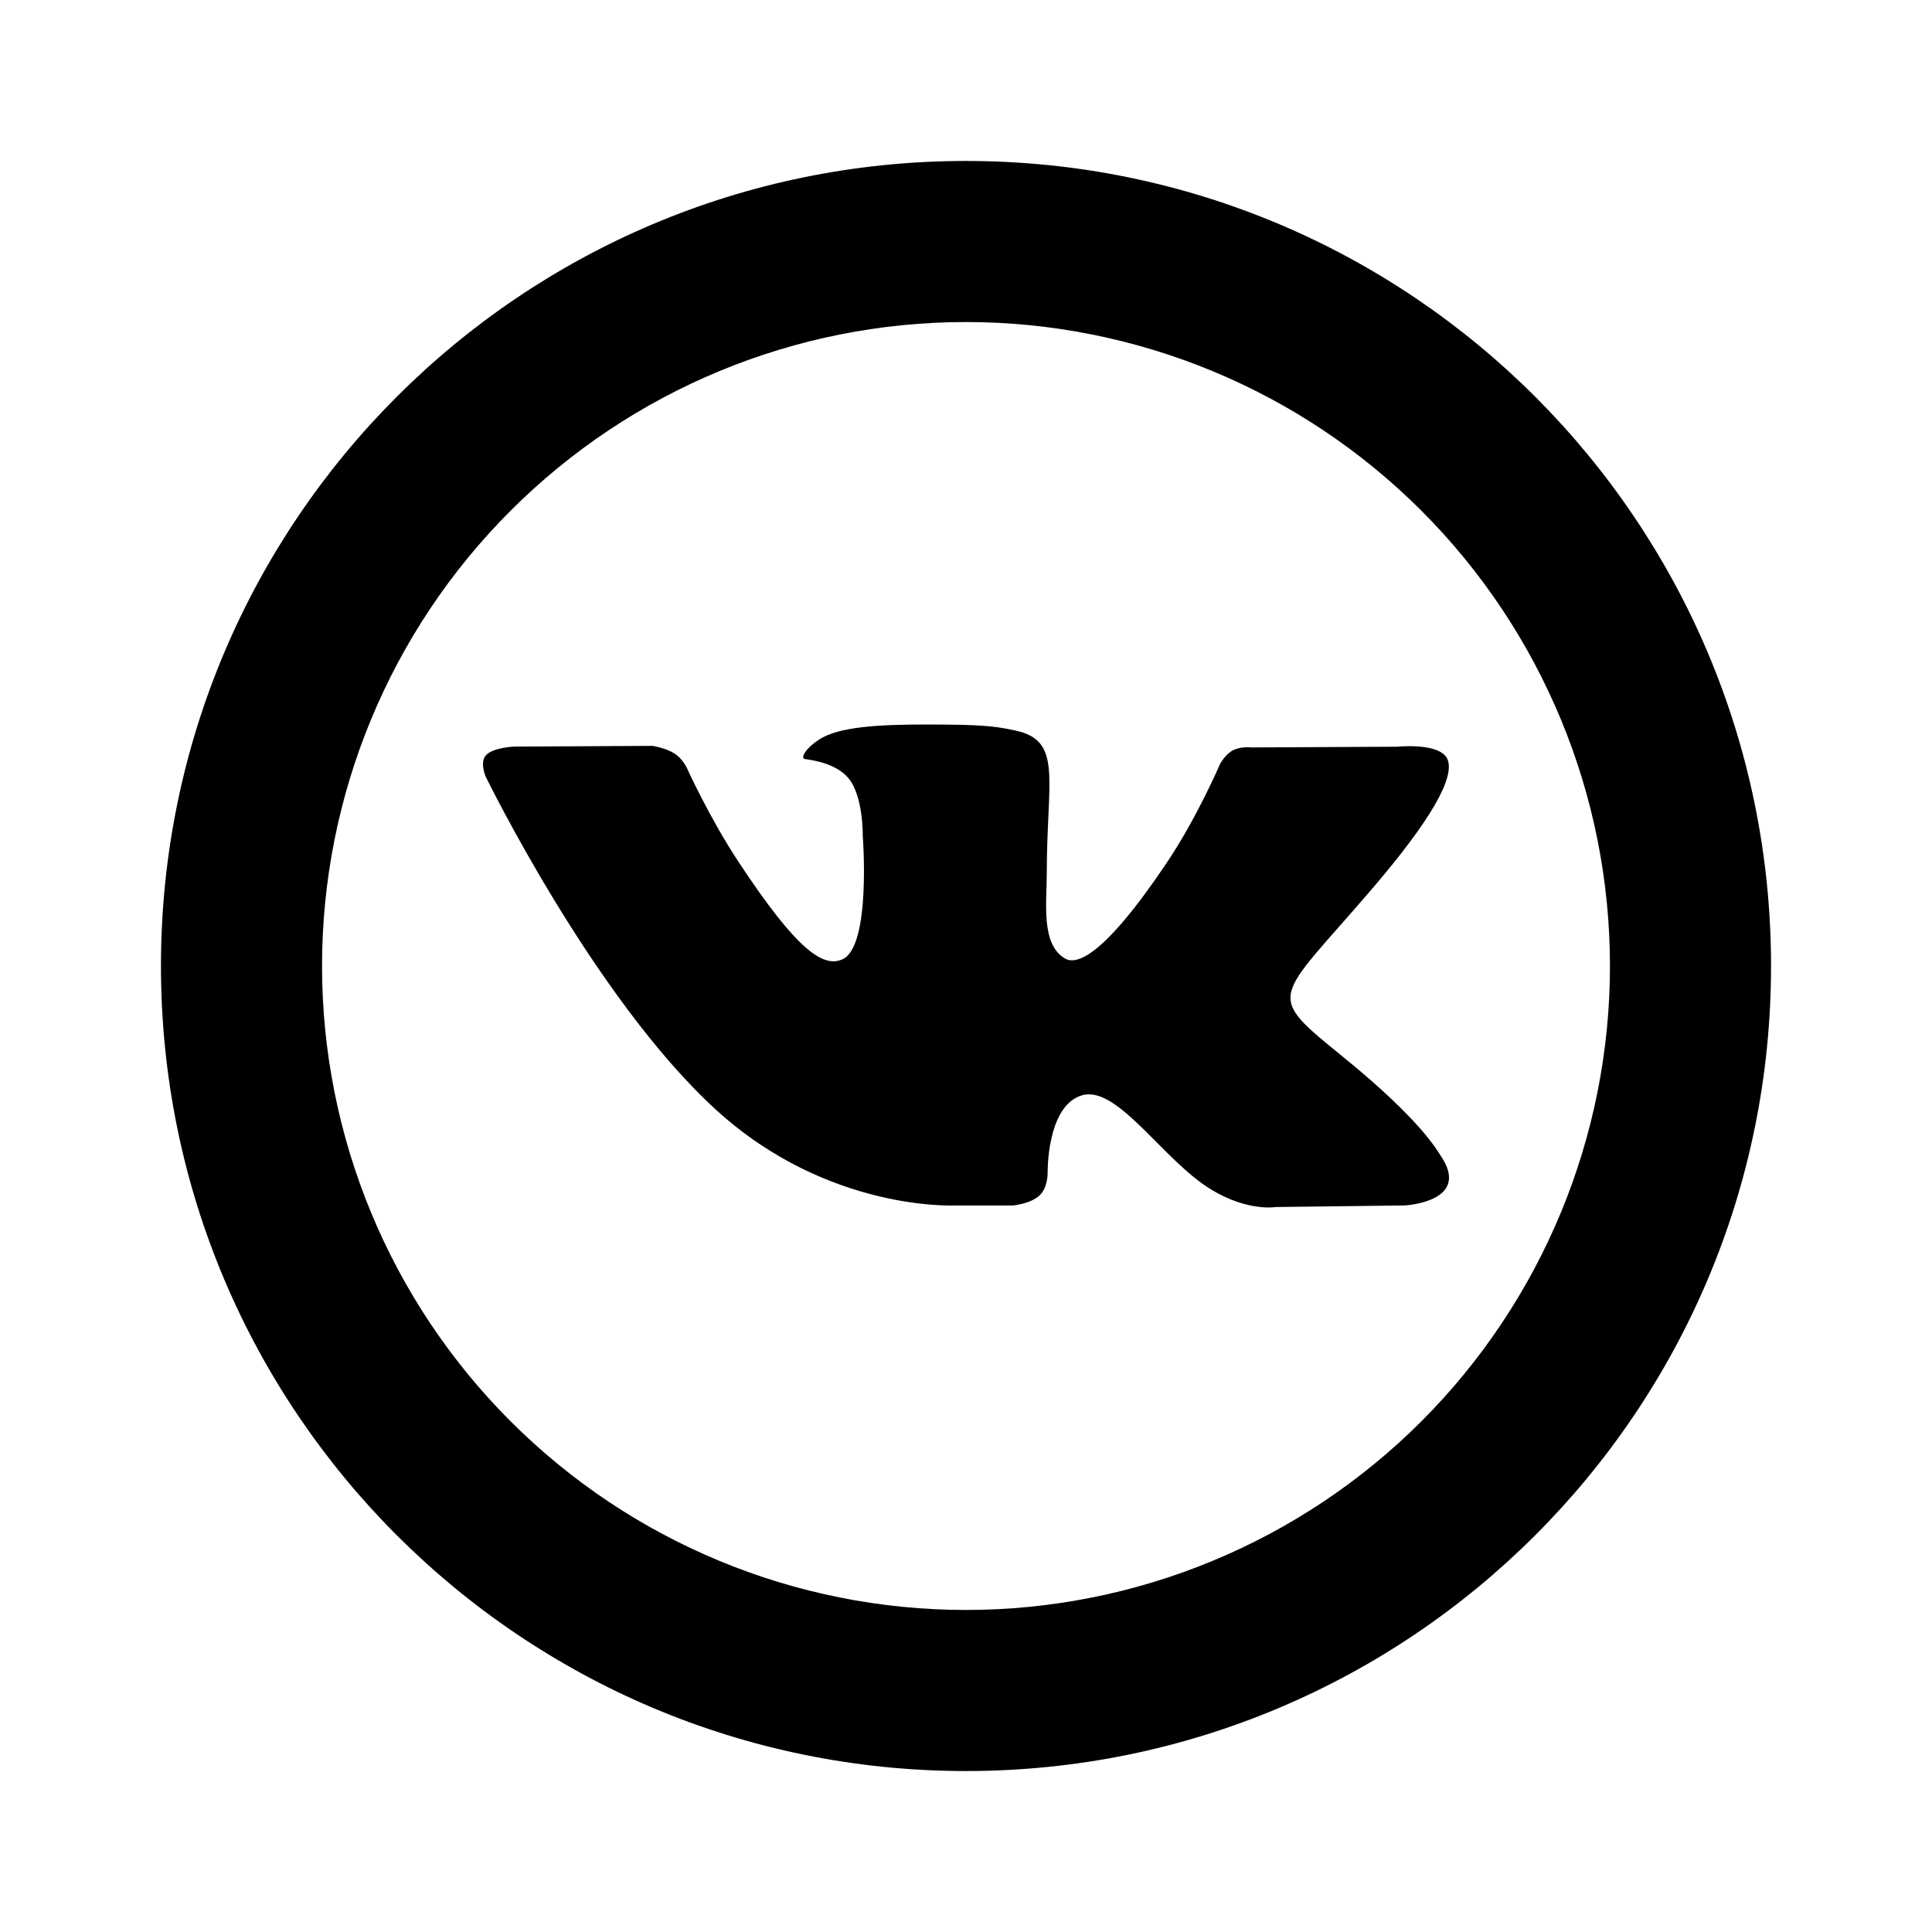 <svg width="16" height="16" viewBox="0 0 16 16" fill="none" xmlns="http://www.w3.org/2000/svg">
<path d="M8 13.333C9.414 13.333 10.771 12.771 11.771 11.771C12.771 10.771 13.333 9.414 13.333 8C13.333 6.585 12.771 5.229 11.771 4.229C10.771 3.229 9.414 2.667 8 2.667C6.585 2.667 5.229 3.229 4.229 4.229C3.228 5.229 2.667 6.585 2.667 8C2.667 9.414 3.228 10.771 4.229 11.771C5.229 12.771 6.585 13.333 8 13.333ZM8 14.667C4.318 14.667 1.333 11.682 1.333 8C1.333 4.318 4.318 1.333 8 1.333C11.682 1.333 14.667 4.318 14.667 8C14.667 11.682 11.682 14.667 8 14.667Z" fill="black"/>
<path d="M7.914 9.983H8.392C8.392 9.983 8.537 9.969 8.61 9.899C8.678 9.835 8.676 9.715 8.676 9.715C8.676 9.715 8.666 9.153 8.964 9.07C9.258 8.989 9.635 9.614 10.035 9.854C10.337 10.036 10.566 9.996 10.566 9.996L11.635 9.983C11.635 9.983 12.194 9.953 11.929 9.568C11.907 9.536 11.774 9.283 11.134 8.762C10.464 8.217 10.554 8.306 11.361 7.363C11.853 6.789 12.049 6.439 11.988 6.289C11.929 6.146 11.568 6.184 11.568 6.184L10.366 6.19C10.366 6.19 10.277 6.179 10.21 6.214C10.146 6.248 10.104 6.327 10.104 6.327C10.104 6.327 9.914 6.771 9.66 7.149C9.124 7.946 8.909 7.988 8.822 7.939C8.618 7.823 8.669 7.475 8.669 7.228C8.669 6.455 8.803 6.133 8.409 6.05C8.278 6.022 8.182 6.004 7.847 6.001C7.418 5.997 7.055 6.002 6.849 6.09C6.712 6.149 6.607 6.28 6.671 6.287C6.751 6.297 6.931 6.33 7.026 6.444C7.15 6.591 7.145 6.921 7.145 6.921C7.145 6.921 7.216 7.83 6.98 7.943C6.817 8.021 6.595 7.863 6.117 7.139C5.873 6.769 5.688 6.359 5.688 6.359C5.688 6.359 5.652 6.283 5.589 6.242C5.512 6.193 5.404 6.177 5.404 6.177L4.261 6.183C4.261 6.183 4.089 6.188 4.026 6.253C3.97 6.311 4.022 6.431 4.022 6.431C4.022 6.431 4.917 8.266 5.93 9.191C6.859 10.039 7.914 9.983 7.914 9.983Z" fill="black"/>
</svg>
